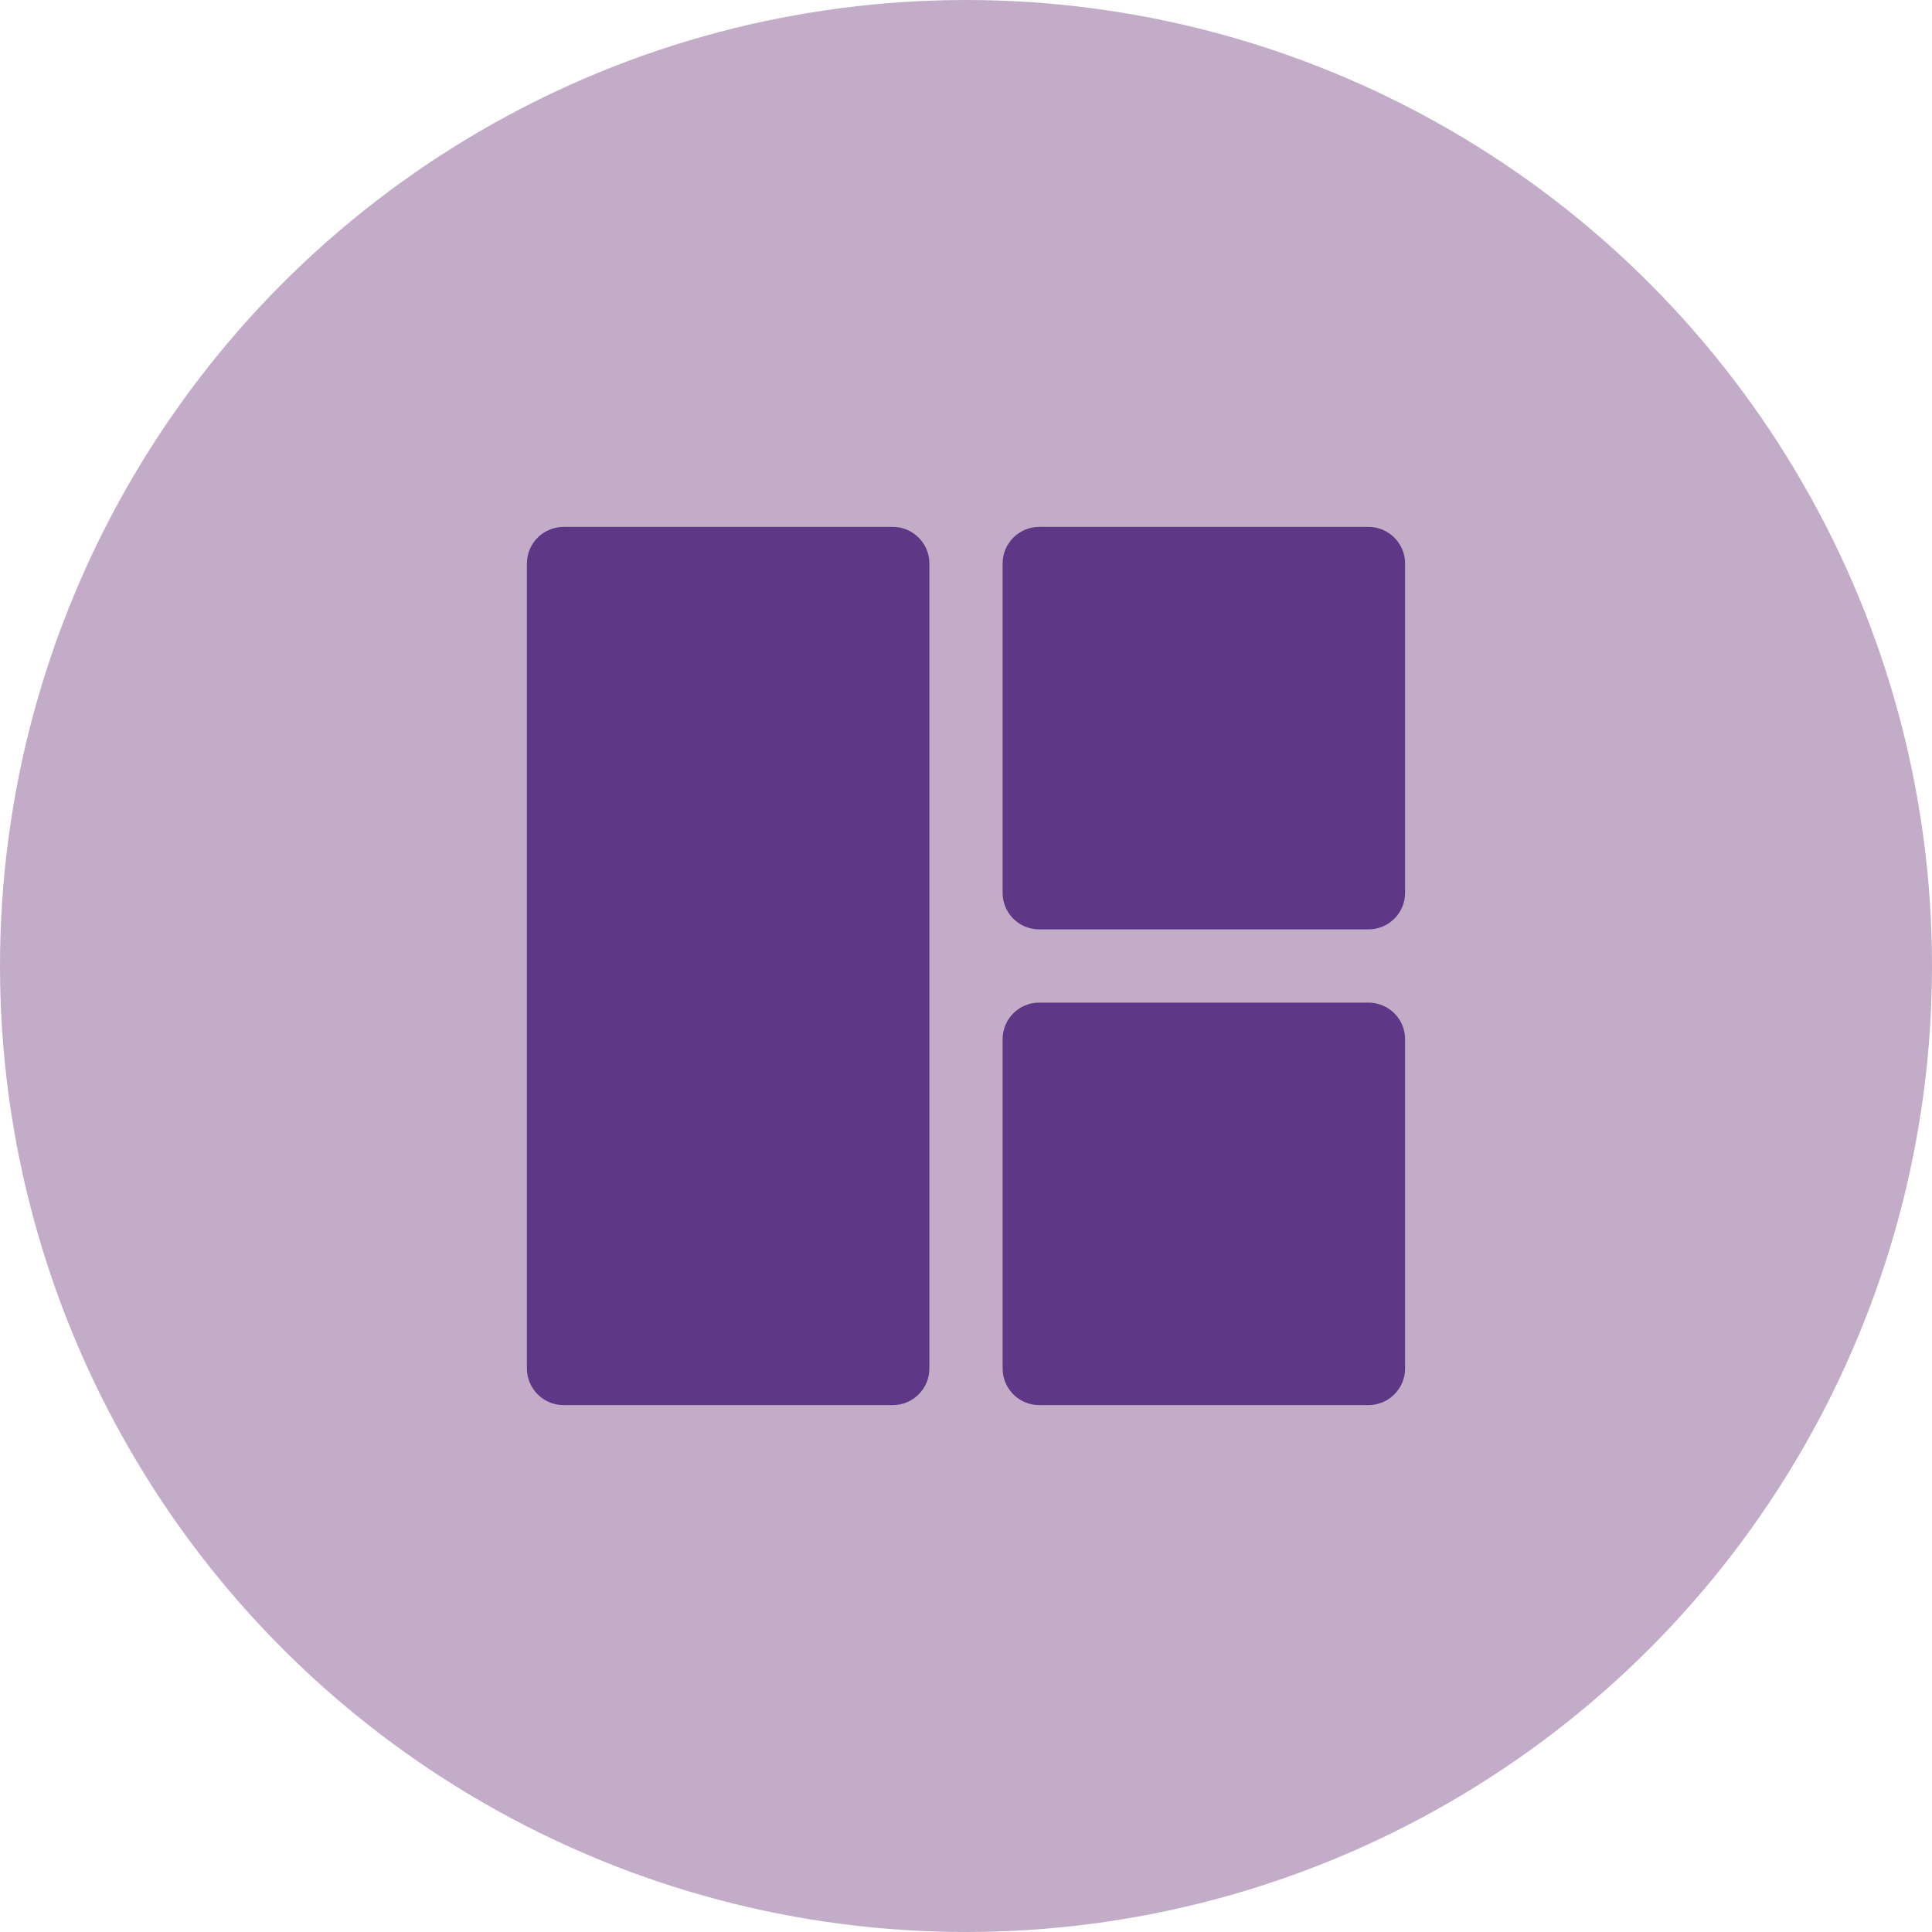 <svg width="22" height="22" viewBox="0 0 22 22" fill="none" xmlns="http://www.w3.org/2000/svg">
<circle cx="11" cy="11" r="11" fill="#C2ACC8"/>
<path d="M15.583 11.417H11.833C11.603 11.417 11.417 11.603 11.417 11.833V15.583C11.417 15.813 11.603 16 11.833 16H15.583C15.813 16 16 15.813 16 15.583V11.833C16 11.603 15.813 11.417 15.583 11.417Z" fill="#5F3787"/>
<path d="M15.583 6H11.833C11.603 6 11.417 6.187 11.417 6.417V10.167C11.417 10.397 11.603 10.583 11.833 10.583H15.583C15.813 10.583 16 10.397 16 10.167V6.417C16 6.187 15.813 6 15.583 6Z" fill="#5F3787"/>
<path d="M6.417 16H10.167C10.397 16 10.583 15.813 10.583 15.583V6.417C10.583 6.187 10.397 6 10.167 6H6.417C6.187 6 6 6.187 6 6.417V15.583C6 15.813 6.187 16 6.417 16Z" fill="#5F3787"/>
</svg>
